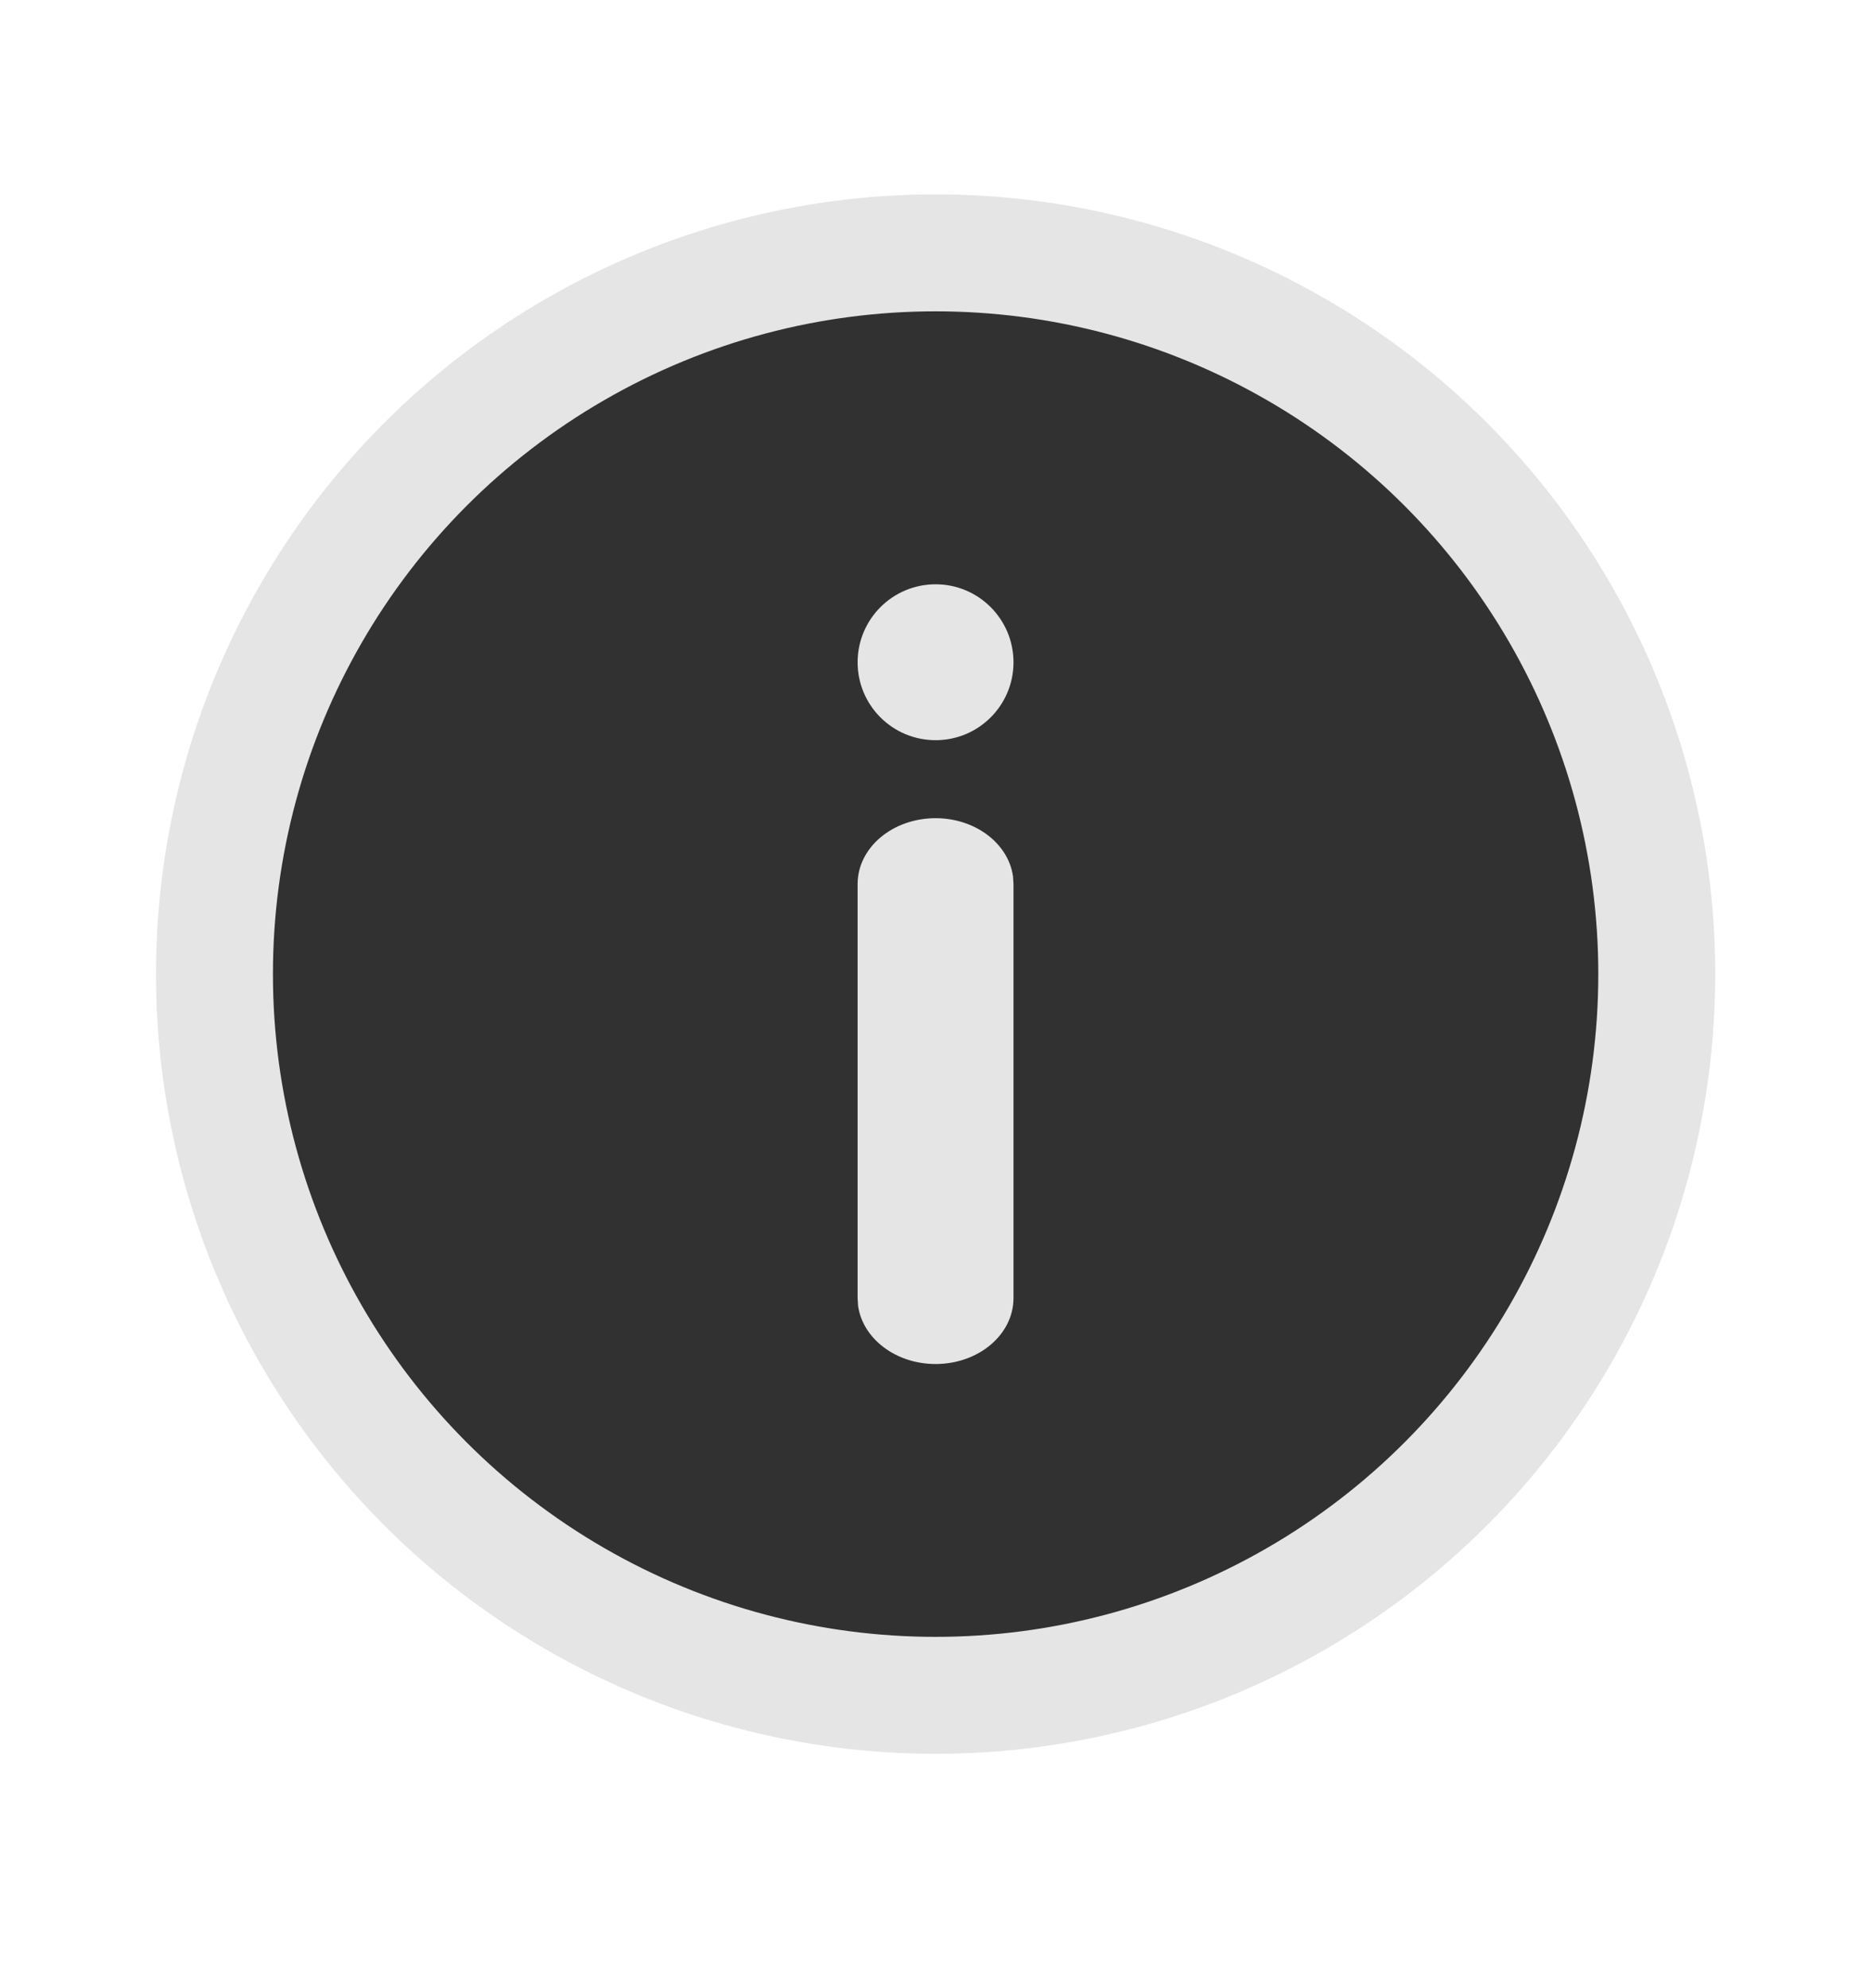 <svg width="16" height="17" viewBox="0 0 16 17" fill="none" xmlns="http://www.w3.org/2000/svg">
<circle cx="8.001" cy="8.329" r="6.167" fill="#313131" stroke="#E5E5E5"/>
<path fill-rule="evenodd" clip-rule="evenodd" d="M8.001 6.329C8.369 6.329 8.667 6.031 8.667 5.663C8.667 5.295 8.369 4.996 8.001 4.996C7.632 4.996 7.334 5.295 7.334 5.663C7.334 6.031 7.632 6.329 8.001 6.329ZM8.663 7.494C8.624 7.214 8.343 6.996 8.001 6.996C7.632 6.996 7.334 7.248 7.334 7.559V11.099L7.338 11.165C7.377 11.445 7.659 11.663 8.001 11.663C8.369 11.663 8.667 11.411 8.667 11.099V7.559L8.663 7.494Z" fill="#E5E5E5"/>
</svg>
